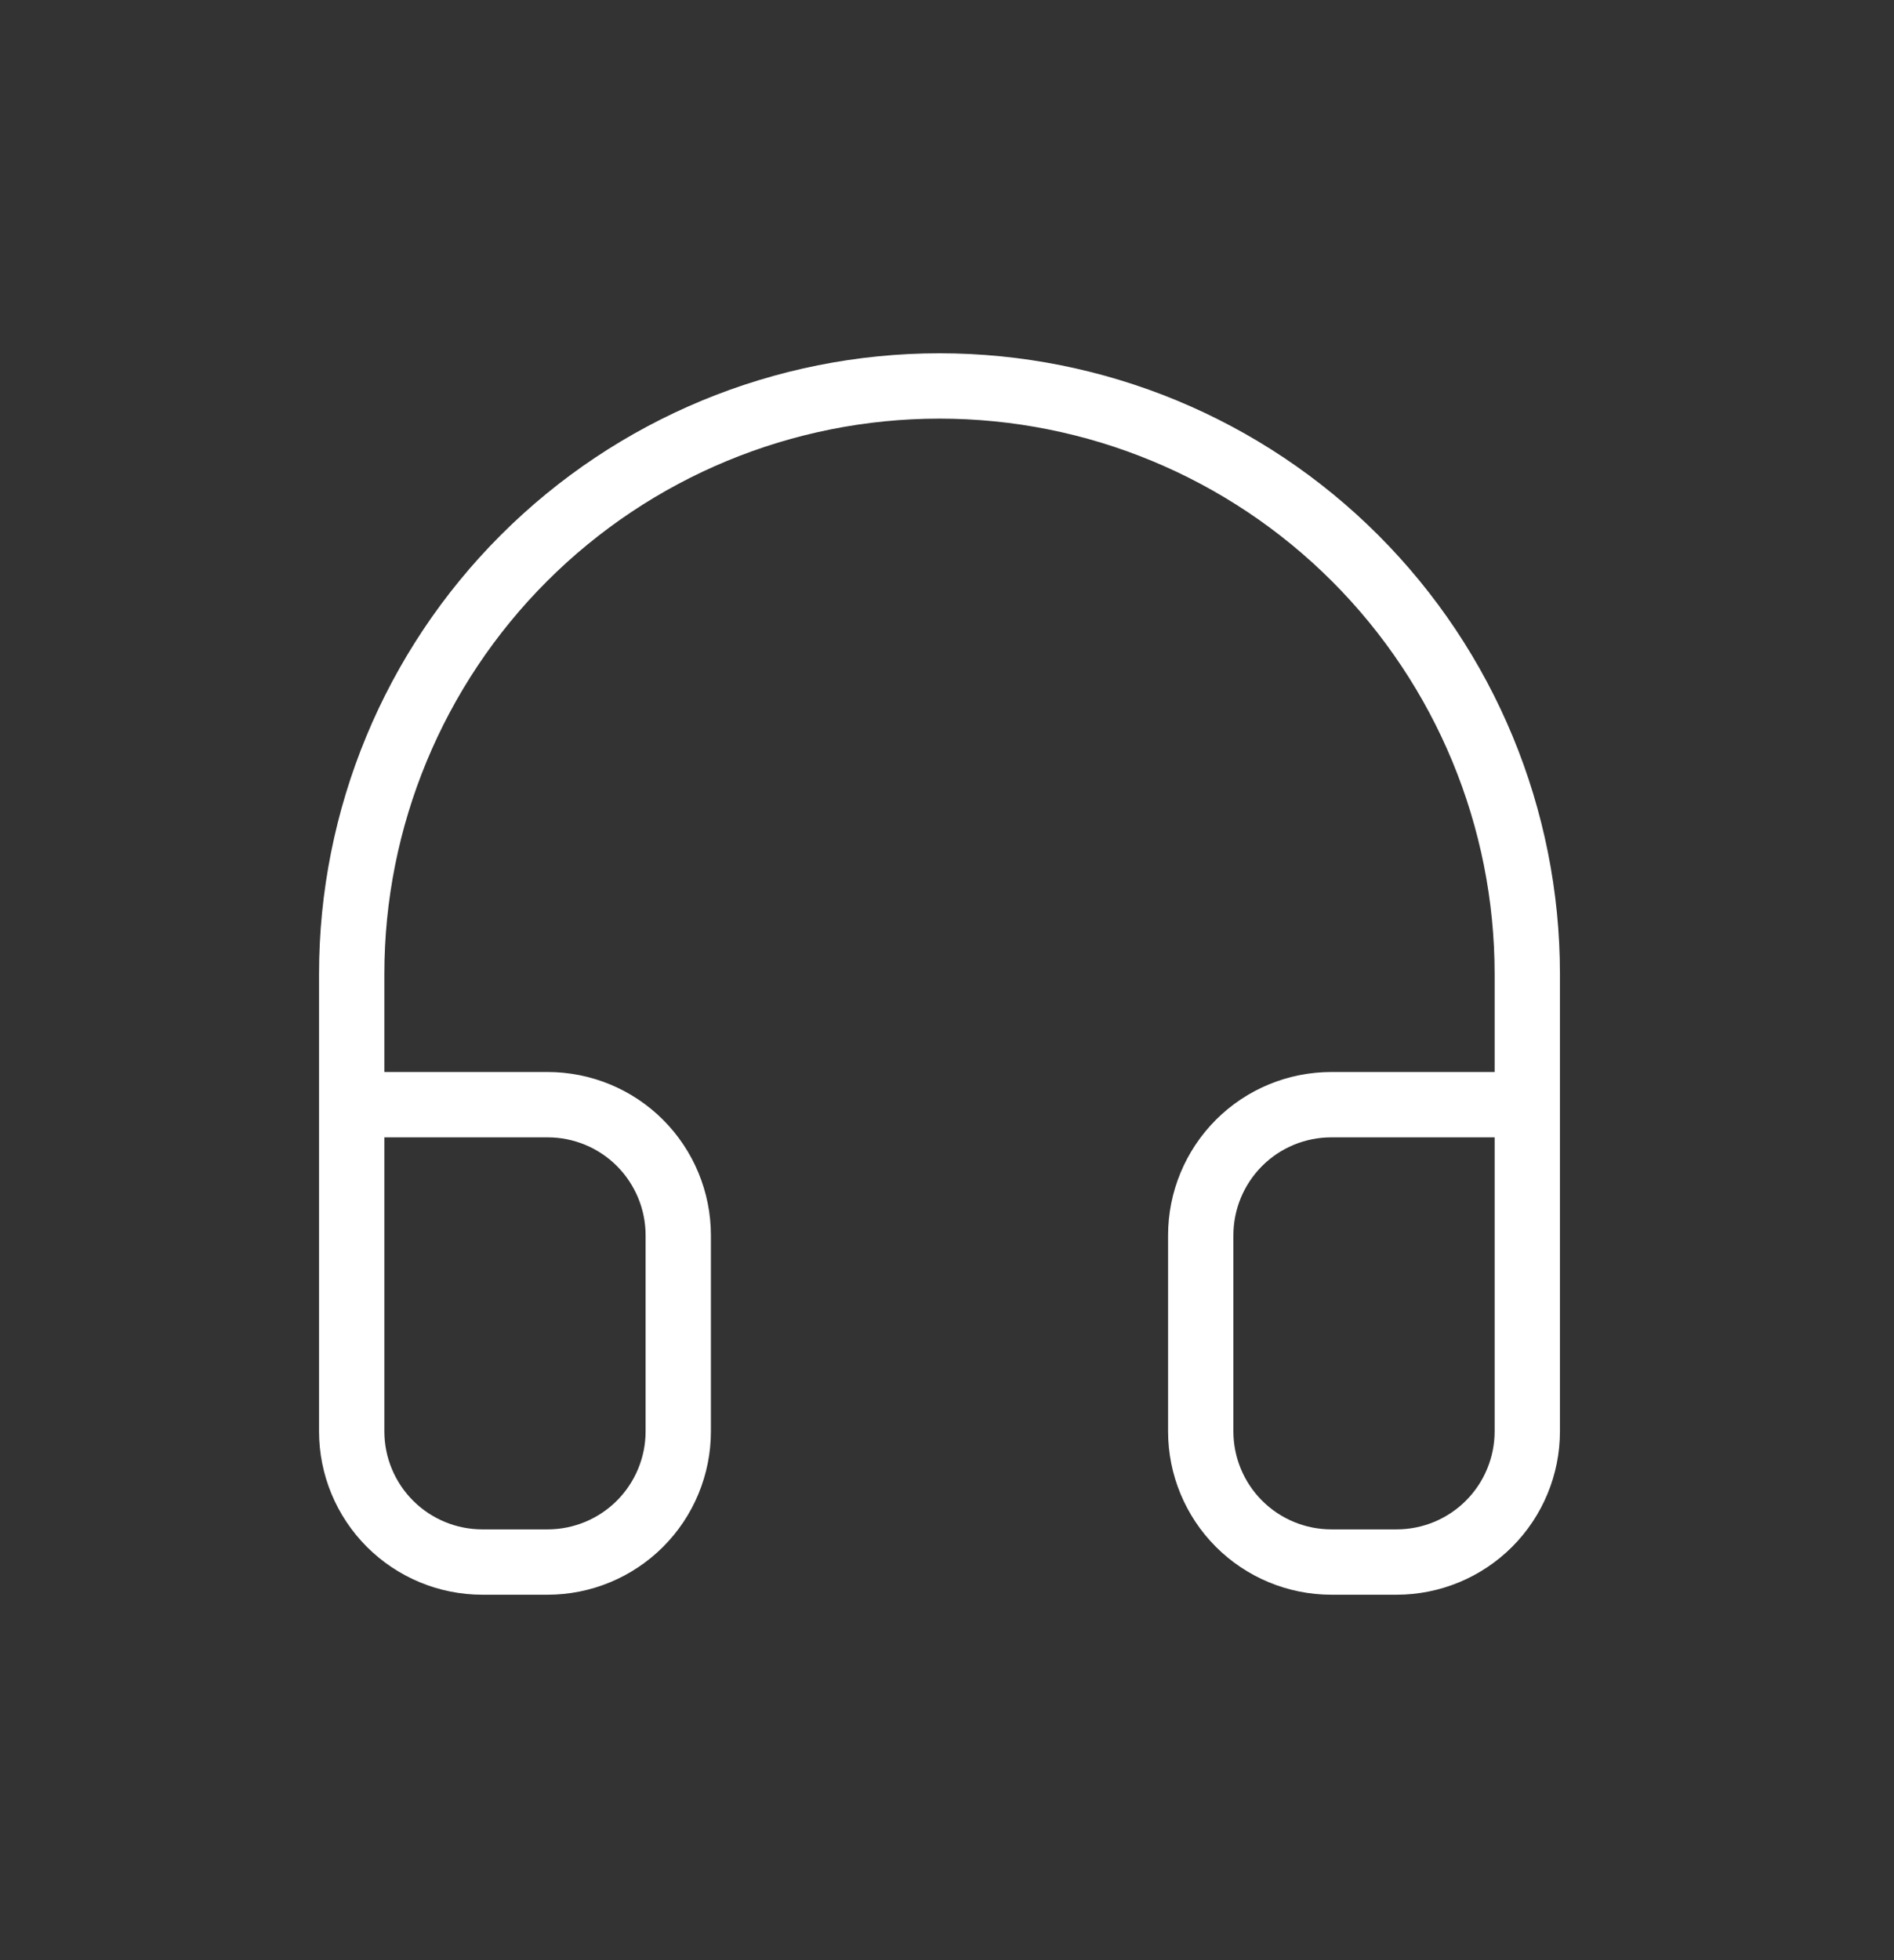 <svg width="29" height="30" viewBox="0 0 29 30" fill="none" xmlns="http://www.w3.org/2000/svg">
<rect x="0" y="0" width="29" height="30" fill="#333333" stroke="none"/>
<path d="M5.385 20.907V14.907C5.385 12.52 6.333 10.231 8.021 8.543C9.709 6.855 11.998 5.907 14.385 5.907C16.772 5.907 19.061 6.855 20.749 8.543C22.437 10.231 23.385 12.52 23.385 14.907V20.907M23.385 21.907C23.385 22.437 23.174 22.946 22.799 23.321C22.424 23.696 21.915 23.907 21.385 23.907H20.385C19.855 23.907 19.346 23.696 18.971 23.321C18.596 22.946 18.385 22.437 18.385 21.907V18.907C18.385 18.376 18.596 17.868 18.971 17.492C19.346 17.117 19.855 16.907 20.385 16.907H23.385V21.907ZM5.385 21.907C5.385 22.437 5.596 22.946 5.971 23.321C6.346 23.696 6.855 23.907 7.385 23.907H8.385C8.915 23.907 9.424 23.696 9.799 23.321C10.174 22.946 10.385 22.437 10.385 21.907V18.907C10.385 18.376 10.174 17.868 9.799 17.492C9.424 17.117 8.915 16.907 8.385 16.907H5.385V21.907Z" stroke="white" stroke-linecap="round" stroke-linejoin="round"/>
</svg>
